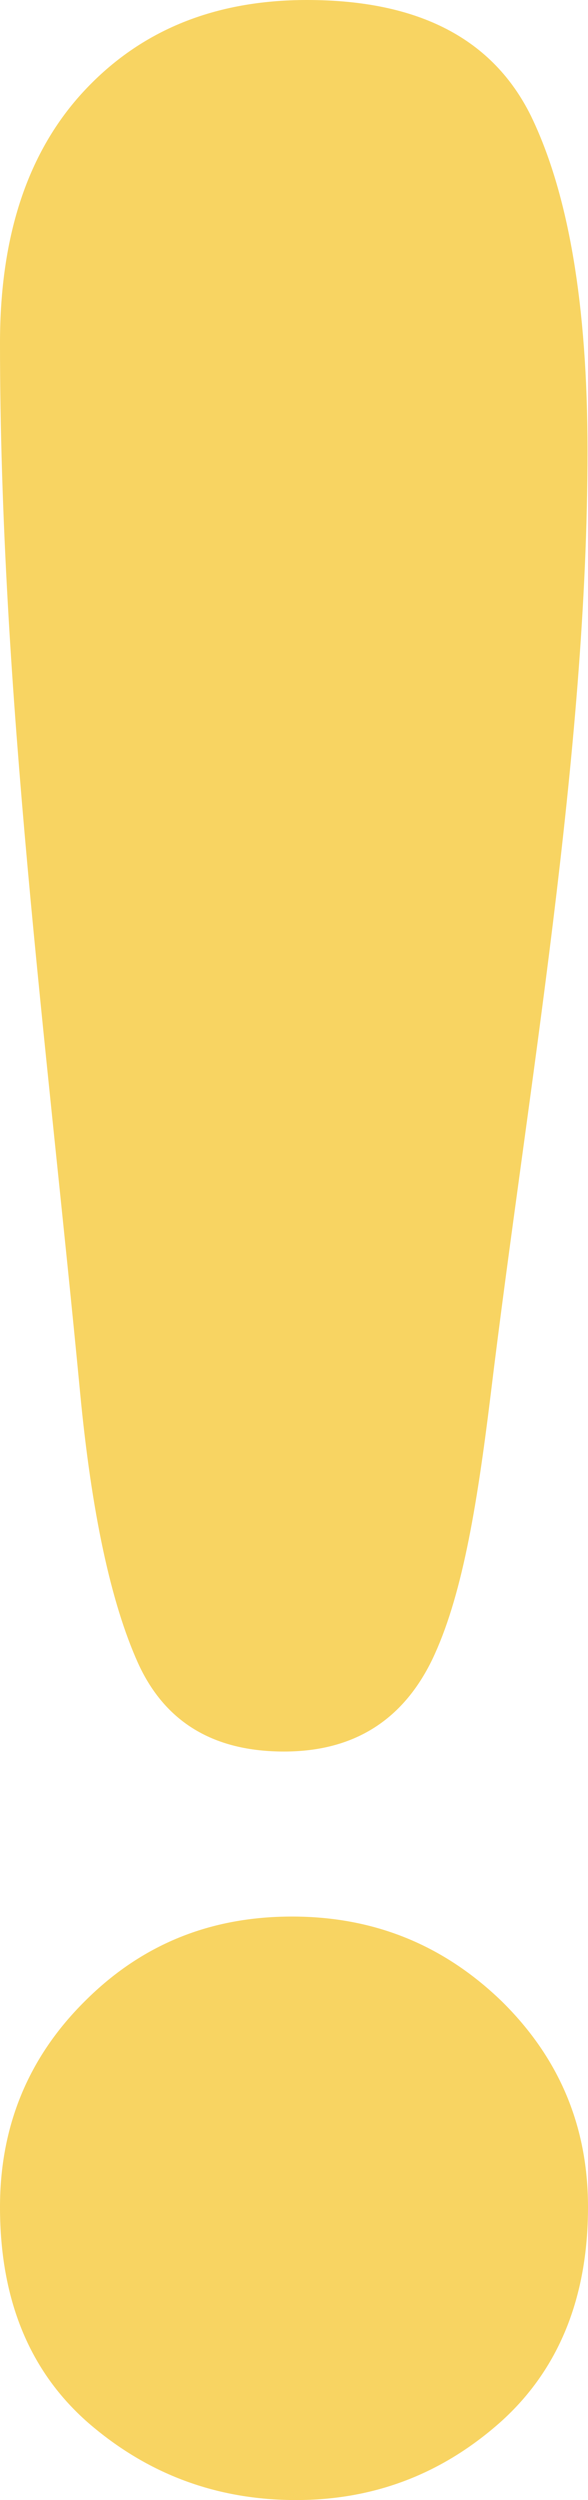 <?xml version="1.0" encoding="UTF-8"?>
<!DOCTYPE svg PUBLIC '-//W3C//DTD SVG 1.0//EN'
          'http://www.w3.org/TR/2001/REC-SVG-20010904/DTD/svg10.dtd'>
<svg height="500.0" preserveAspectRatio="xMidYMid meet" version="1.0" viewBox="0.0 0.0 117.6 500.0" width="117.6" xmlns="http://www.w3.org/2000/svg" xmlns:xlink="http://www.w3.org/1999/xlink" zoomAndPan="magnify">
<g id="change1_1">
  <path fill="#f8d462" d="M16,278.3C9.4,209.1,0,138,0,68.6C0,47,5.6,30.2,16.9,18.1C28.2,6,43,0,61.4,0c22.4,0,37.2,7.8,44.8,23.2 c7.5,15.5,11.3,37.8,11.3,66.9c0,61.1-12,128.1-19.4,189.1c-2.8,22.8-5.8,40.5-11.7,52.8c-5.9,12.1-15.7,18.3-29.6,18.3 c-14,0-23.8-5.8-29.2-17.7C22.2,320.6,18.3,302.6,16,278.3z M58.4,383.3c-16.4,0-30.1,5.6-41.4,16.9C5.6,411.5,0,425.3,0,441.4 c0,18.5,5.9,32.9,17.7,43.2C29.5,494.8,43.3,500,59.2,500c15.6,0,29.2-5.2,40.9-15.6c11.6-10.4,17.5-24.8,17.5-43 c0-16.1-5.7-29.8-17.3-41.2C88.6,388.9,74.7,383.3,58.4,383.3z" />
</g>
</svg>
